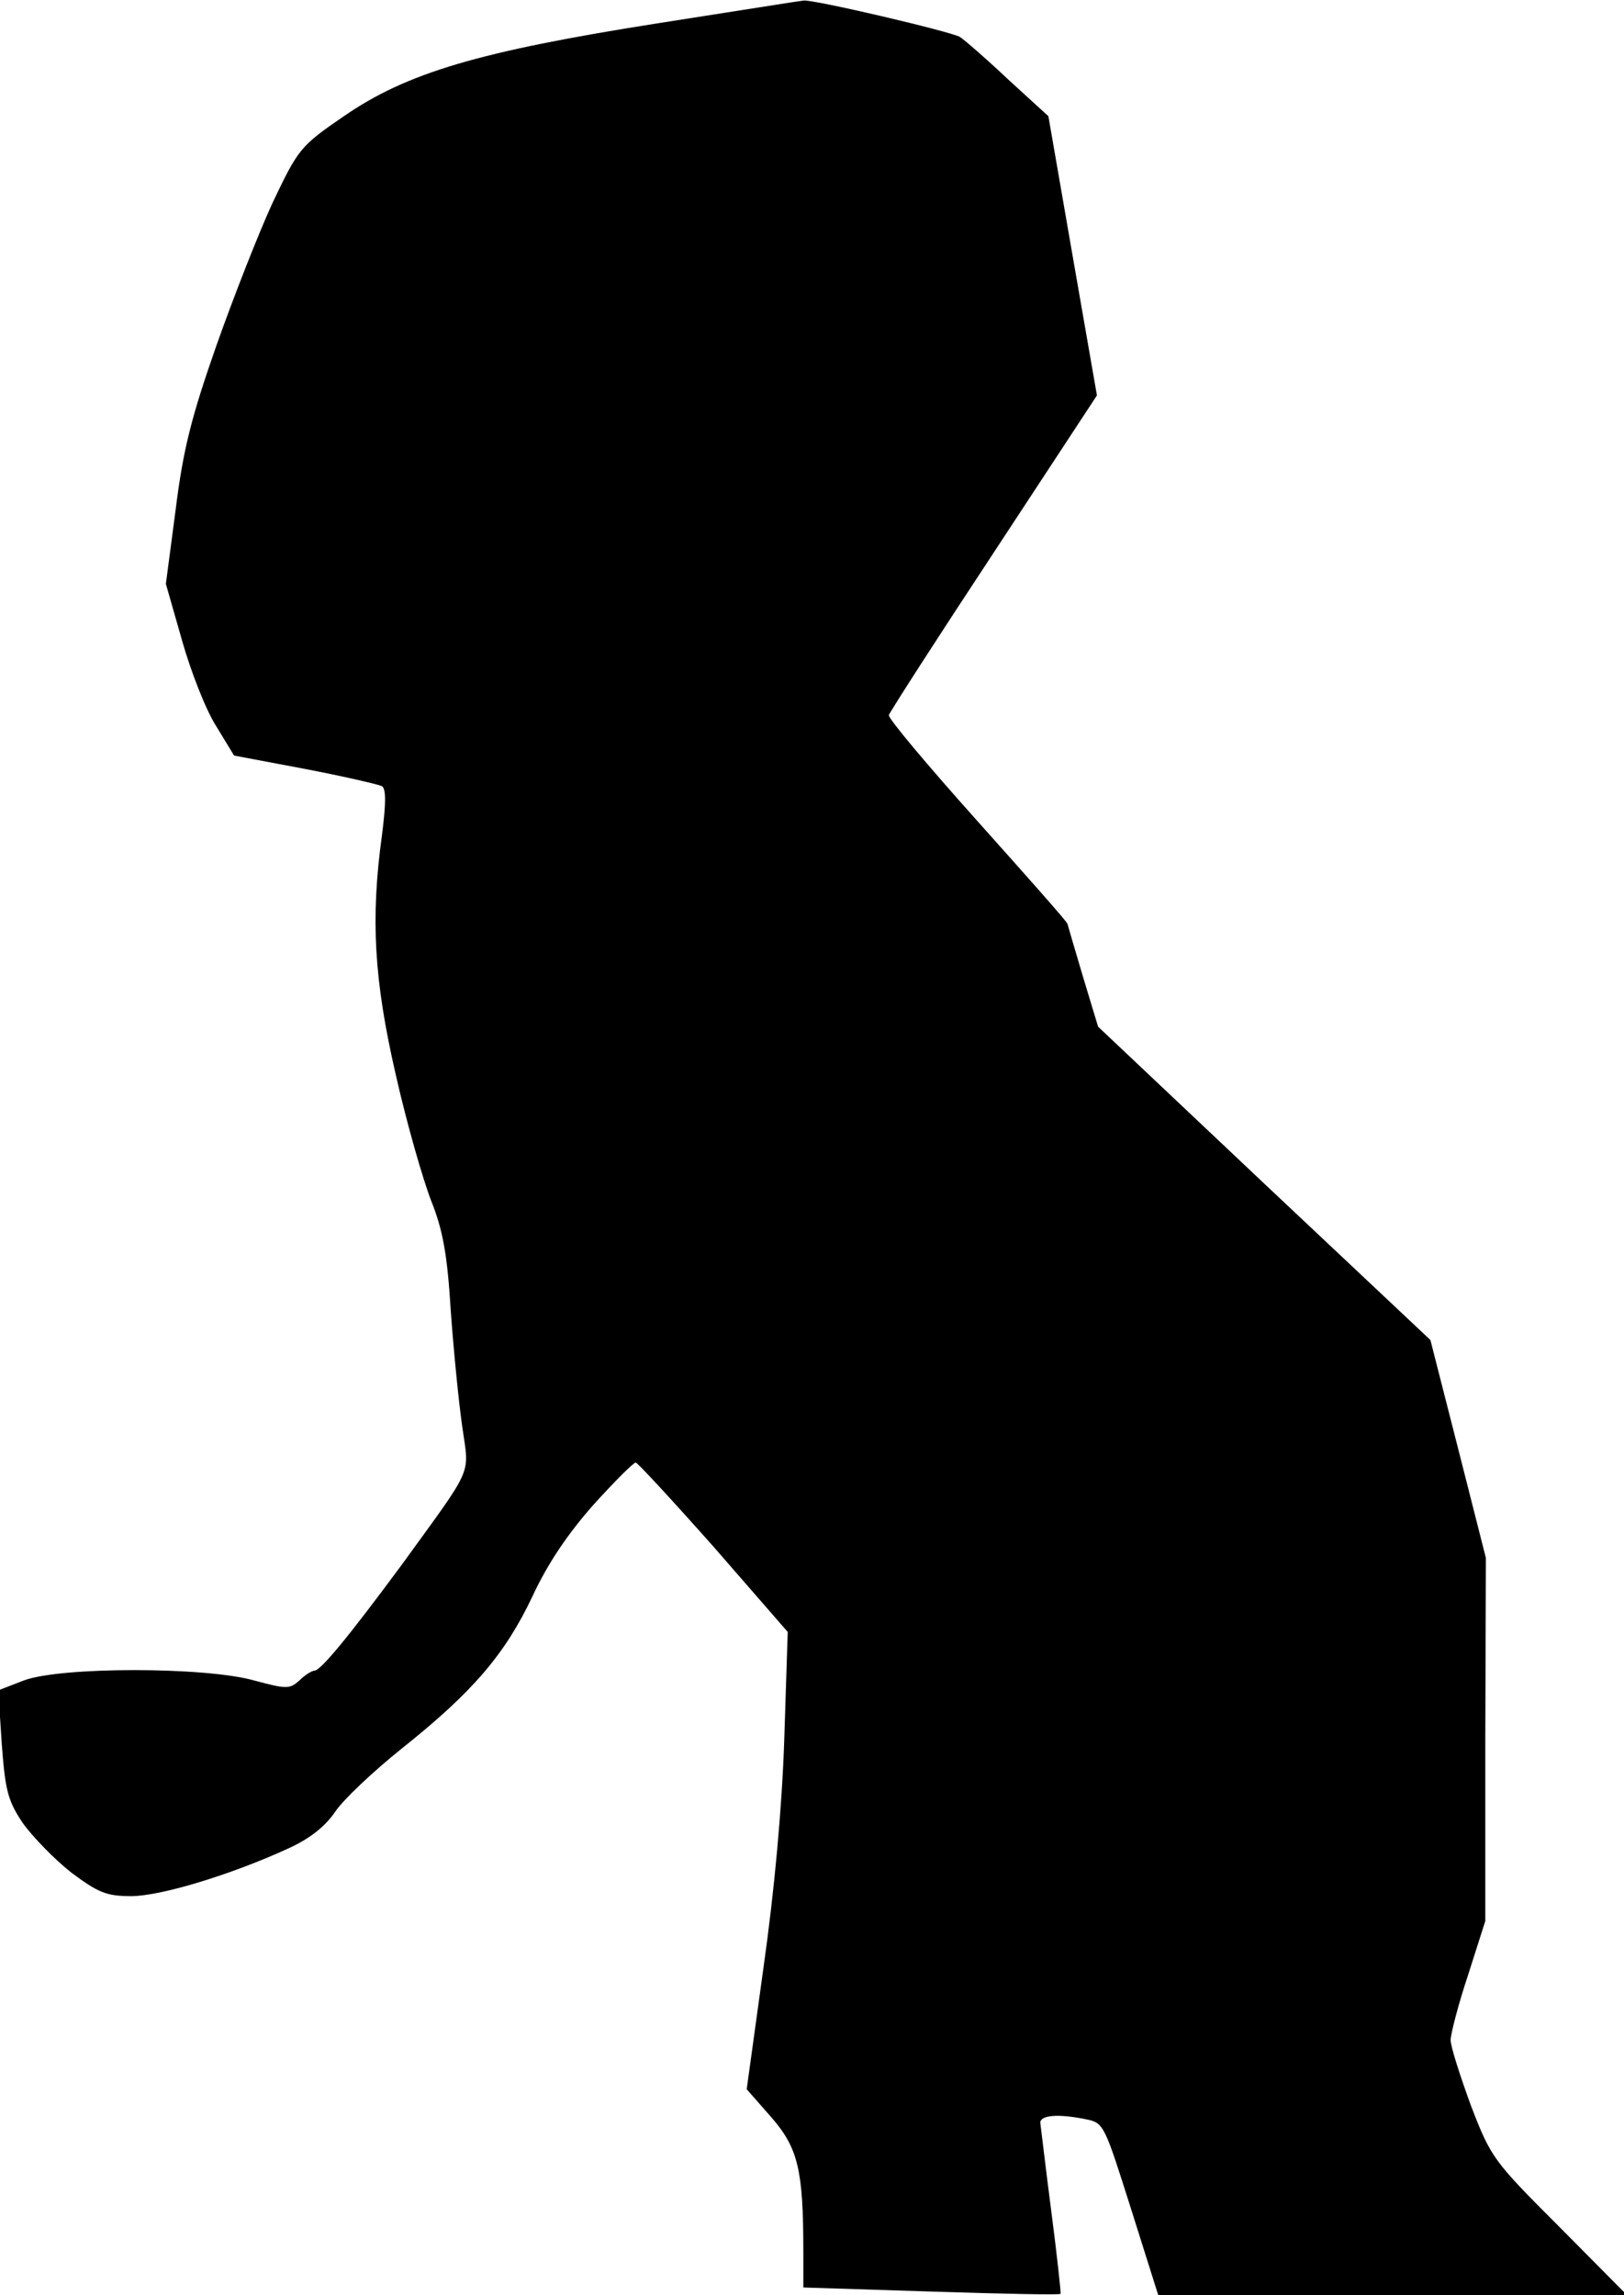 <?xml version="1.0" standalone="no"?>
<!DOCTYPE svg PUBLIC "-//W3C//DTD SVG 20010904//EN"
 "http://www.w3.org/TR/2001/REC-SVG-20010904/DTD/svg10.dtd">
<svg version="1.0" xmlns="http://www.w3.org/2000/svg"
 width="281pt" height="397pt" viewBox="0 0 281 397"
 preserveAspectRatio="xMidYMid meet">
<g transform="translate(0,397) scale(0.1,-0.1)"
fill="#000000" stroke="none">
<path fill="#000000" stroke="none" d="M1140 3930 c-312 -49 -436 -86 -545
-161 -76 -52 -79 -57 -123 -149 -24 -52 -68 -164 -98 -249 -43 -123 -57 -178
-70 -282 l-17 -129 28 -98 c15 -53 41 -120 59 -148 l31 -51 122 -23 c68 -13
128 -27 134 -30 7 -5 7 -29 0 -84 -20 -145 -14 -251 24 -416 19 -84 47 -181
61 -217 20 -50 28 -92 34 -191 5 -70 14 -160 20 -201 12 -85 21 -64 -105 -238
-91 -123 -140 -183 -151 -183 -4 0 -16 -7 -26 -17 -17 -15 -22 -15 -78 0 -85
24 -336 24 -399 0 l-44 -17 6 -92 c6 -80 10 -98 36 -137 17 -24 55 -63 84 -86
47 -35 61 -41 104 -41 51 0 173 37 273 83 37 17 63 38 80 63 14 21 66 70 116
110 123 98 178 163 225 262 26 56 60 107 105 158 37 41 70 74 74 74 3 0 64
-66 135 -146 l128 -147 -6 -186 c-4 -119 -17 -261 -36 -395 l-29 -210 43 -49
c46 -53 55 -91 55 -232 l0 -62 221 -7 c122 -4 222 -6 224 -4 1 2 -6 66 -16
143 -10 77 -18 146 -19 153 0 13 30 16 79 6 31 -6 32 -10 78 -155 l47 -149
405 0 406 0 -117 118 c-114 114 -118 119 -153 210 -19 52 -35 102 -35 113 0
10 13 61 30 112 l30 94 0 314 1 314 -48 189 -48 188 -288 271 -287 271 -26 86
c-14 47 -26 88 -27 92 -1 4 -72 84 -157 179 -85 95 -154 177 -152 182 2 6 83
132 182 282 l178 271 -42 241 -42 242 -69 63 c-37 35 -75 68 -84 74 -14 9
-257 66 -271 63 -3 0 -115 -18 -250 -39z"/>
</g>
</svg>
